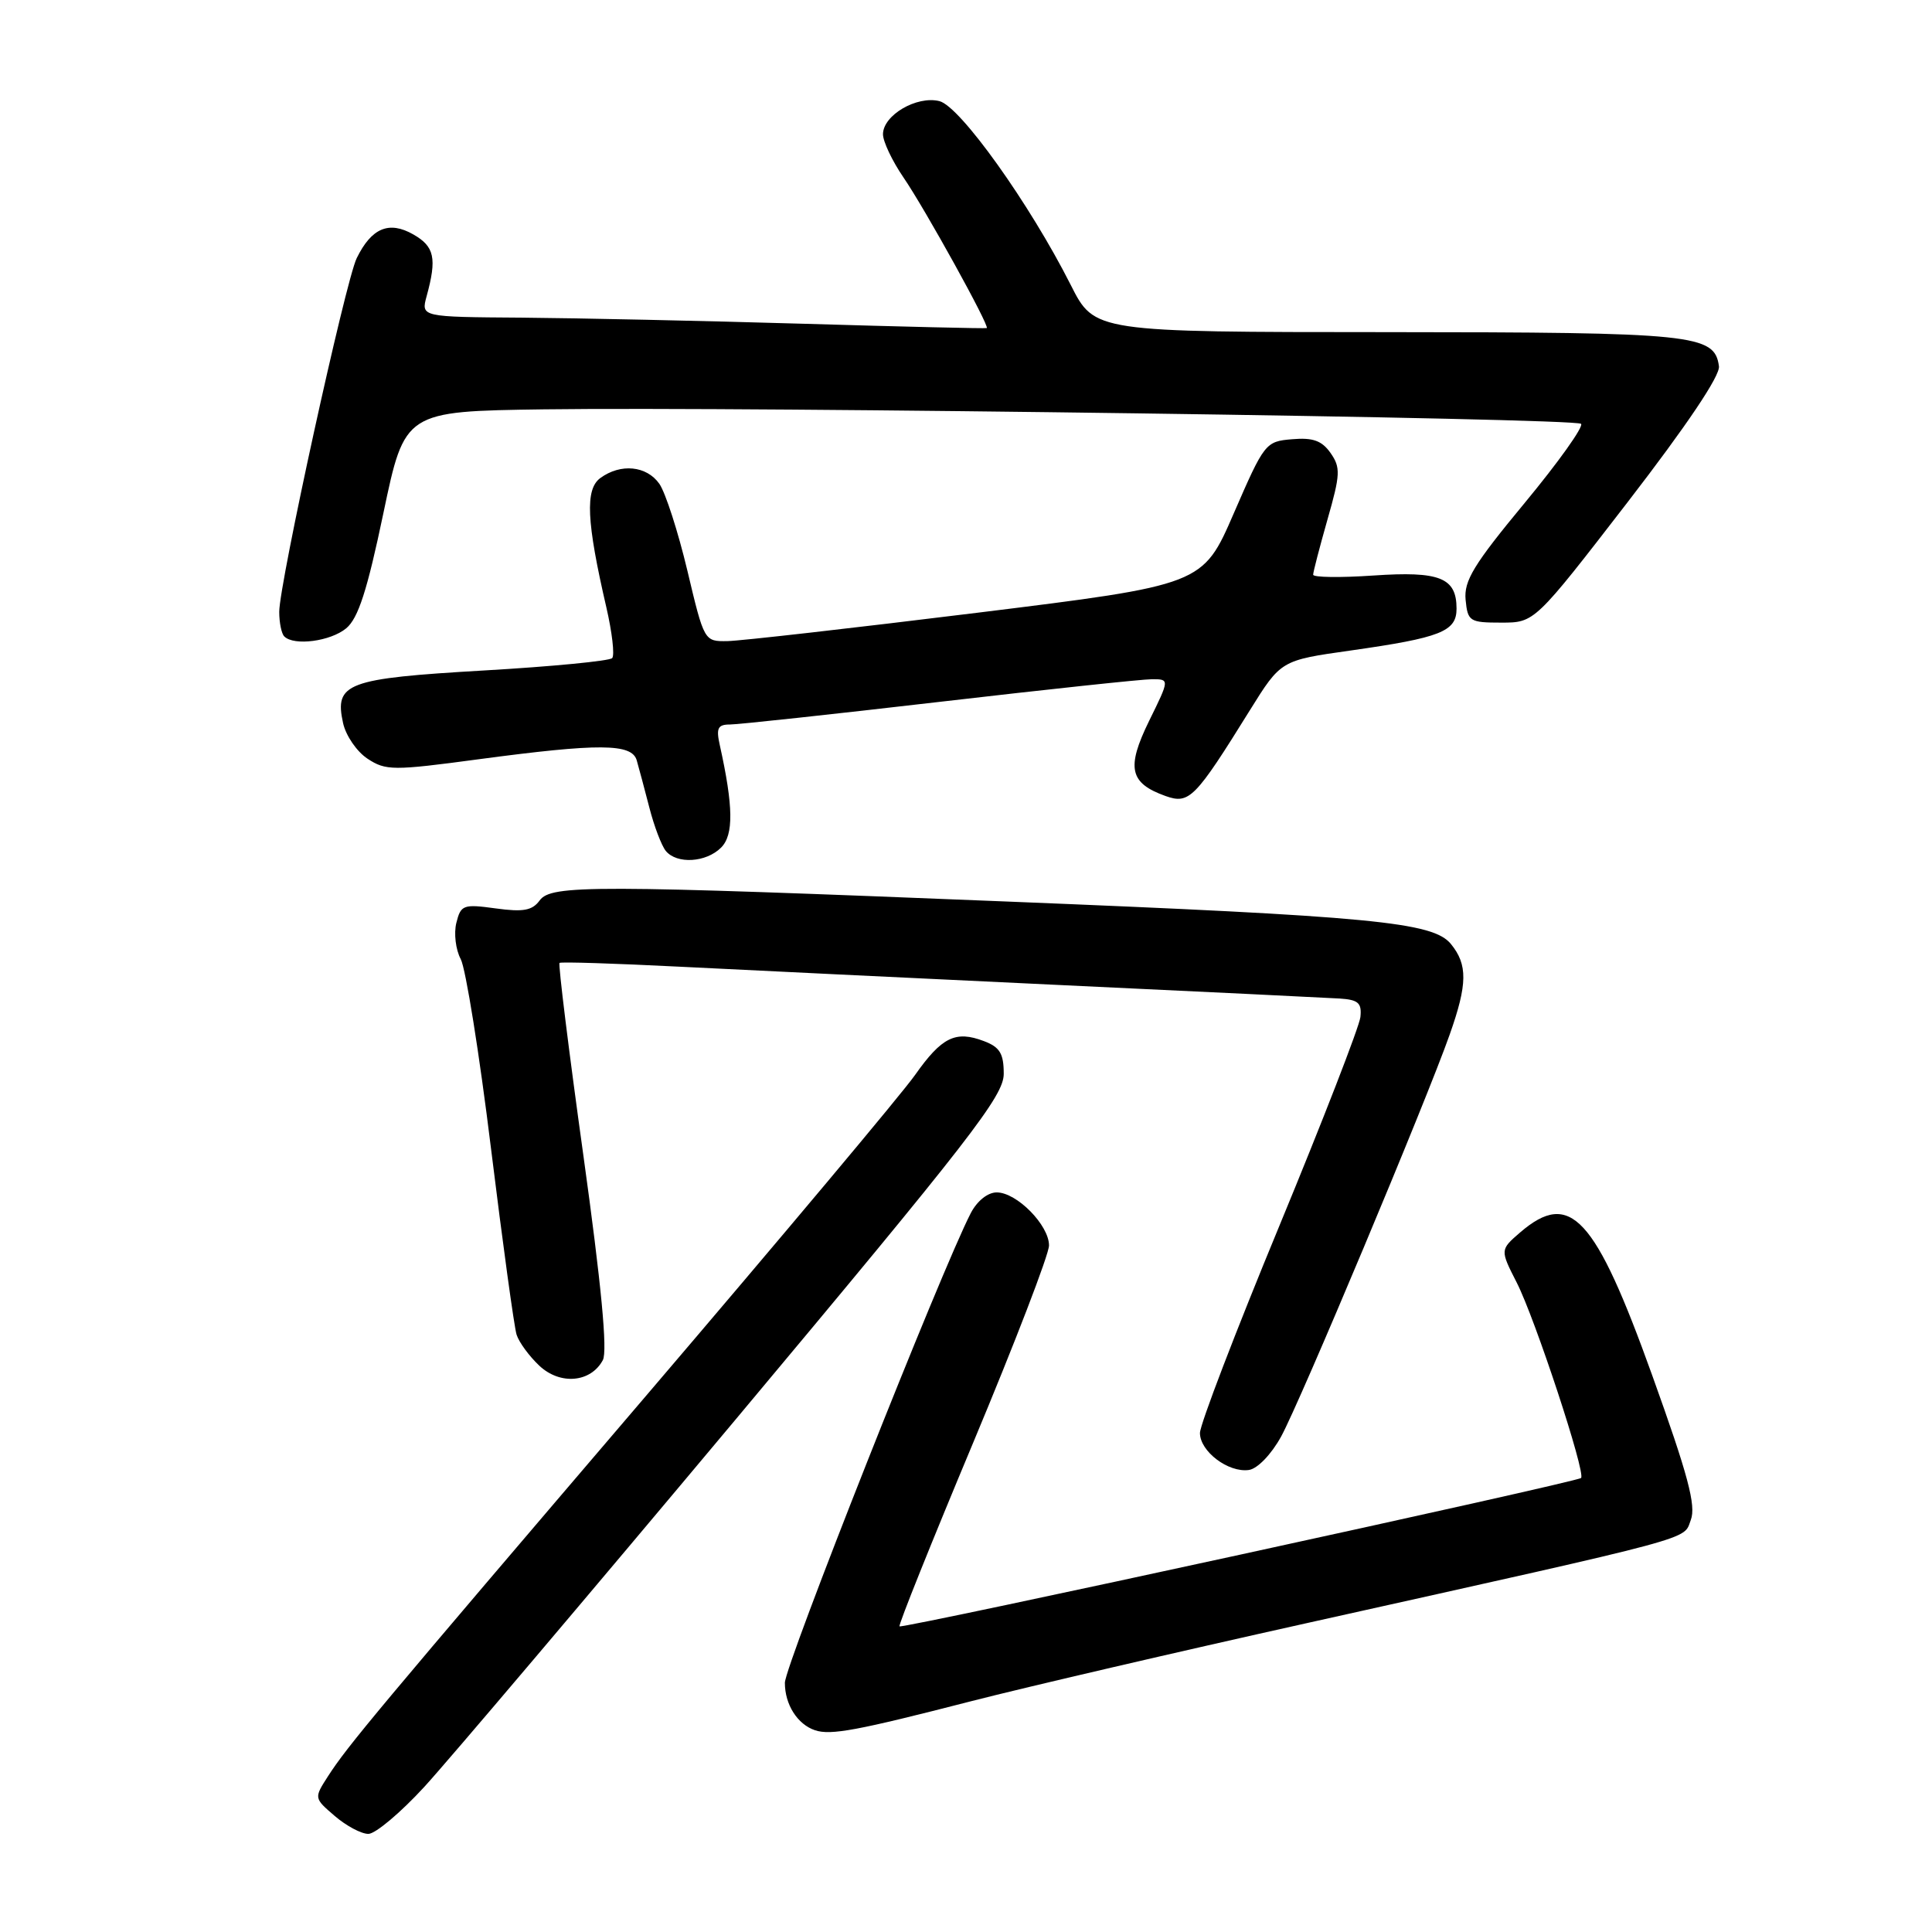 <?xml version="1.0" encoding="UTF-8" standalone="no"?>
<!DOCTYPE svg PUBLIC "-//W3C//DTD SVG 1.1//EN" "http://www.w3.org/Graphics/SVG/1.1/DTD/svg11.dtd" >
<svg xmlns="http://www.w3.org/2000/svg" xmlns:xlink="http://www.w3.org/1999/xlink" version="1.1" viewBox="0 0 256 256">
 <g >
 <path fill="currentColor"
d=" M 56.24 236.75 C 59.39 233.31 77.96 211.40 97.49 188.07 C 128.61 150.87 133.00 145.22 133.00 142.29 C 133.00 139.60 132.49 138.75 130.37 137.95 C 126.61 136.52 124.79 137.42 121.25 142.44 C 119.54 144.88 103.59 163.89 85.82 184.70 C 49.65 227.03 46.09 231.29 43.45 235.38 C 41.60 238.26 41.60 238.26 44.36 240.63 C 45.87 241.93 47.87 243.00 48.81 243.00 C 49.74 243.00 53.08 240.19 56.24 236.75 Z  M 128.76 225.40 C 136.06 223.53 156.08 218.87 173.26 215.05 C 225.74 203.37 223.01 204.10 224.04 201.40 C 224.76 199.51 223.68 195.46 218.93 182.25 C 211.35 161.15 208.07 157.60 201.43 163.30 C 198.76 165.61 198.76 165.61 200.98 169.96 C 203.41 174.73 210.15 195.19 209.50 195.84 C 208.94 196.40 119.58 215.85 119.19 215.50 C 119.02 215.34 123.41 204.40 128.94 191.19 C 134.47 177.97 139.00 166.20 139.00 165.03 C 139.00 162.34 134.73 158.00 132.07 158.00 C 130.88 158.00 129.47 159.13 128.63 160.75 C 124.75 168.25 104.00 220.68 104.00 222.98 C 104.00 225.87 105.67 228.49 108.00 229.27 C 110.09 229.96 113.53 229.32 128.76 225.40 Z  M 169.75 190.36 C 172.22 185.88 188.99 145.90 192.09 137.09 C 194.46 130.39 194.49 127.82 192.25 125.08 C 189.87 122.18 181.90 121.41 133.48 119.46 C 78.43 117.24 73.04 117.23 71.51 119.31 C 70.53 120.65 69.34 120.87 65.69 120.37 C 61.39 119.78 61.06 119.90 60.47 122.28 C 60.12 123.67 60.38 125.84 61.05 127.09 C 61.71 128.33 63.52 139.63 65.06 152.18 C 66.61 164.74 68.13 175.84 68.45 176.85 C 68.77 177.86 70.13 179.71 71.46 180.96 C 74.22 183.56 78.29 183.20 79.88 180.22 C 80.52 179.03 79.68 170.24 77.31 153.17 C 75.37 139.26 73.95 127.75 74.14 127.59 C 74.34 127.43 81.47 127.66 90.00 128.09 C 98.53 128.52 121.03 129.60 140.00 130.50 C 158.97 131.39 175.85 132.21 177.50 132.31 C 179.98 132.47 180.46 132.89 180.26 134.77 C 180.12 136.02 175.29 148.48 169.51 162.46 C 163.73 176.43 159.00 188.77 159.00 189.88 C 159.00 192.32 162.76 195.16 165.48 194.78 C 166.62 194.62 168.45 192.72 169.75 190.36 Z  M 95.55 112.31 C 97.23 110.63 97.18 106.87 95.38 98.75 C 94.87 96.48 95.11 96.00 96.73 96.00 C 97.80 96.00 110.30 94.65 124.50 93.00 C 138.70 91.35 151.36 90.00 152.65 90.00 C 154.98 90.00 154.98 90.00 152.26 95.53 C 149.22 101.74 149.66 103.77 154.45 105.48 C 157.59 106.59 158.35 105.81 165.61 94.12 C 169.73 87.50 169.73 87.50 178.94 86.20 C 190.90 84.50 193.00 83.68 193.00 80.65 C 193.00 76.54 190.78 75.66 181.98 76.26 C 177.59 76.56 174.00 76.51 174.00 76.15 C 174.00 75.79 174.86 72.50 175.90 68.83 C 177.61 62.86 177.65 61.95 176.31 60.03 C 175.16 58.39 173.97 57.96 171.21 58.20 C 167.69 58.49 167.53 58.70 163.49 68.00 C 159.37 77.50 159.37 77.50 129.44 81.20 C 112.97 83.23 98.11 84.92 96.40 84.95 C 93.31 85.00 93.31 84.99 91.08 75.61 C 89.85 70.45 88.18 65.28 87.37 64.11 C 85.68 61.71 82.25 61.37 79.55 63.34 C 77.51 64.83 77.71 69.11 80.35 80.50 C 81.11 83.80 81.46 86.81 81.12 87.20 C 80.78 87.58 73.14 88.32 64.14 88.84 C 45.91 89.90 44.29 90.51 45.46 95.82 C 45.83 97.49 47.29 99.61 48.71 100.54 C 51.12 102.12 52.08 102.13 63.39 100.61 C 79.42 98.47 83.72 98.50 84.37 100.75 C 84.65 101.71 85.40 104.53 86.04 107.00 C 86.67 109.47 87.66 112.06 88.22 112.75 C 89.68 114.53 93.56 114.30 95.55 112.31 Z  M 45.88 83.25 C 47.47 81.92 48.66 78.23 50.80 68.00 C 53.63 54.50 53.63 54.50 72.07 54.24 C 99.37 53.87 208.73 55.39 209.50 56.16 C 209.86 56.53 206.50 61.24 202.03 66.64 C 195.27 74.80 193.96 76.96 194.20 79.48 C 194.48 82.34 194.73 82.50 198.93 82.50 C 203.35 82.50 203.35 82.50 215.70 66.50 C 223.54 56.33 227.94 49.78 227.77 48.53 C 227.19 44.30 224.55 44.03 183.76 44.01 C 145.03 44.00 145.03 44.00 141.88 37.76 C 136.43 26.98 127.23 14.10 124.48 13.40 C 121.47 12.65 117.00 15.27 117.00 17.79 C 117.00 18.75 118.22 21.33 119.72 23.52 C 122.60 27.73 131.17 43.24 130.75 43.47 C 130.61 43.55 119.70 43.29 106.50 42.90 C 93.30 42.51 76.49 42.15 69.14 42.09 C 55.78 42.00 55.78 42.00 56.53 39.25 C 57.91 34.21 57.57 32.66 54.76 31.06 C 51.55 29.23 49.23 30.20 47.27 34.20 C 45.79 37.19 37.00 77.35 37.00 81.07 C 37.00 82.50 37.30 83.97 37.67 84.33 C 38.95 85.62 43.80 84.98 45.88 83.25 Z "/>
</g>
</svg>
